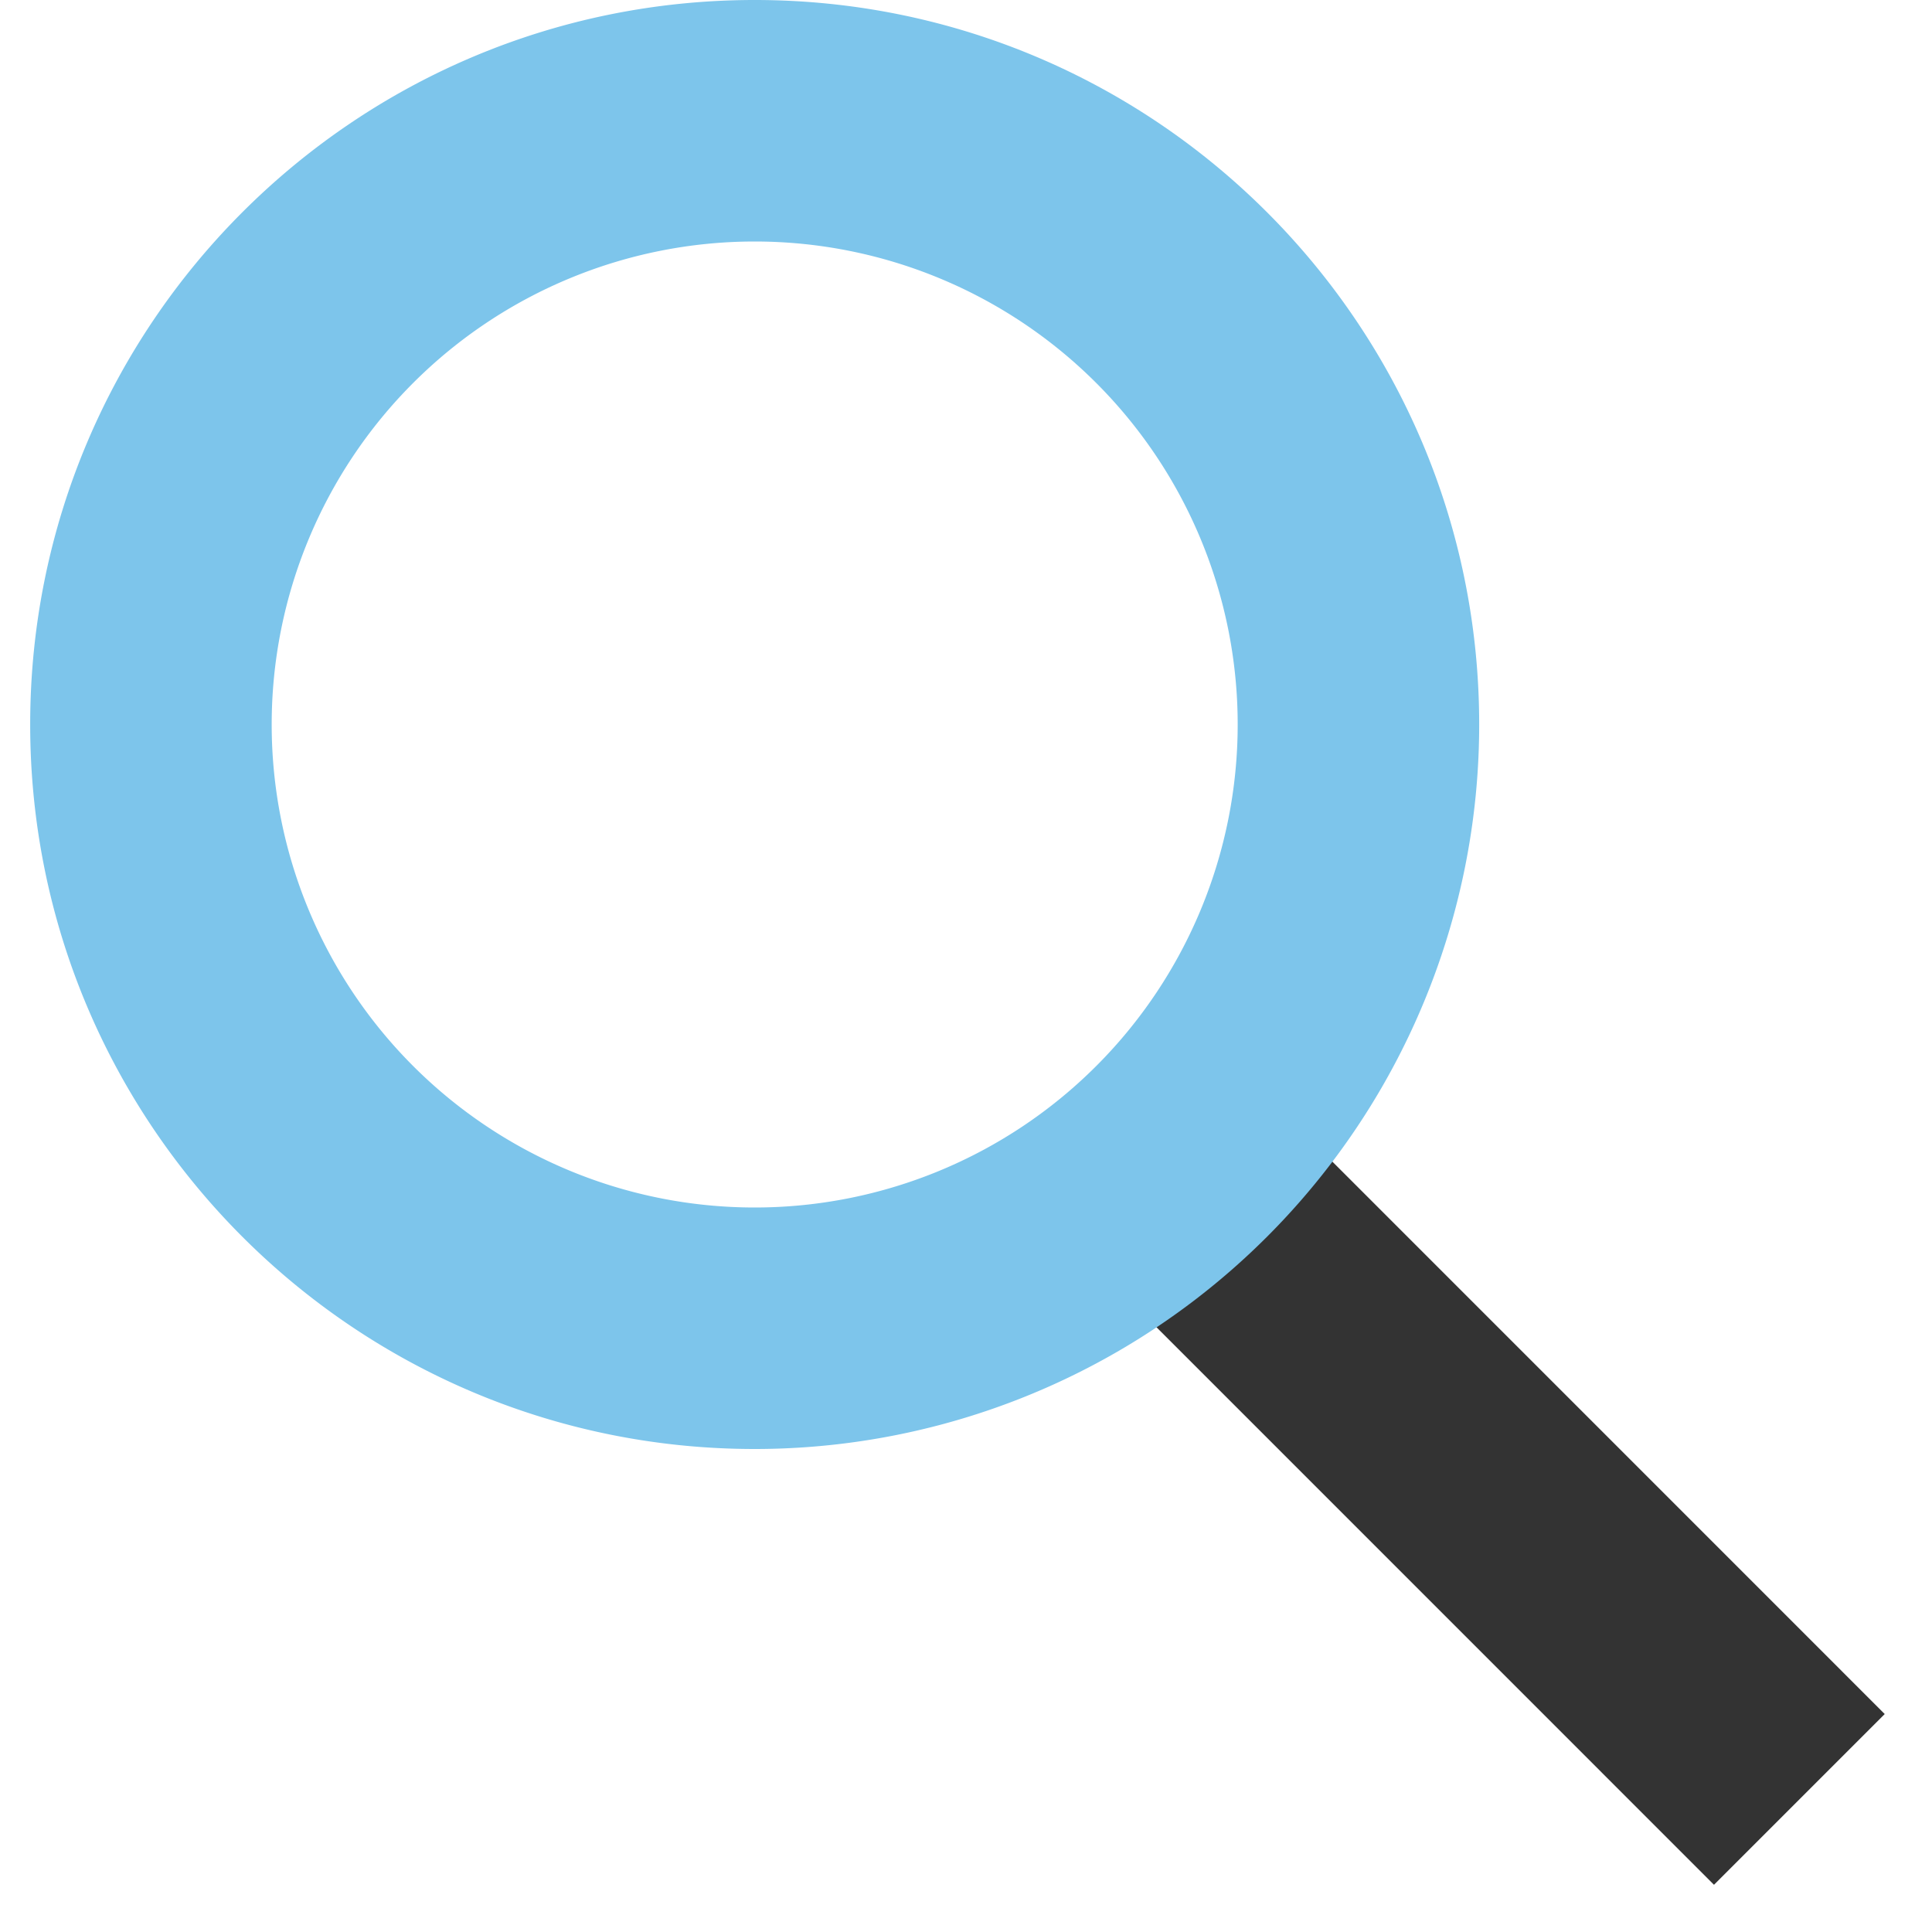 <?xml version="1.0" standalone="no"?><!DOCTYPE svg PUBLIC "-//W3C//DTD SVG 1.1//EN" "http://www.w3.org/Graphics/SVG/1.1/DTD/svg11.dtd"><svg t="1688040241270" class="icon" viewBox="0 0 1024 1024" version="1.1" xmlns="http://www.w3.org/2000/svg" p-id="5135" xmlns:xlink="http://www.w3.org/1999/xlink" width="200" height="200"><path d="M569.056 659.552l339.392 339.424 90.496-90.496-339.392-339.424z" fill="#333333" p-id="5136"></path><path d="M400 768C187.936 768 16 596.064 16 384S187.936 0 400 0s384 171.936 384 384a384 384 0 0 1-384 384z m0-640a256 256 0 1 0 0 512 256 256 0 0 0 0-512z" fill="#7dc5eb" p-id="5137"></path></svg>